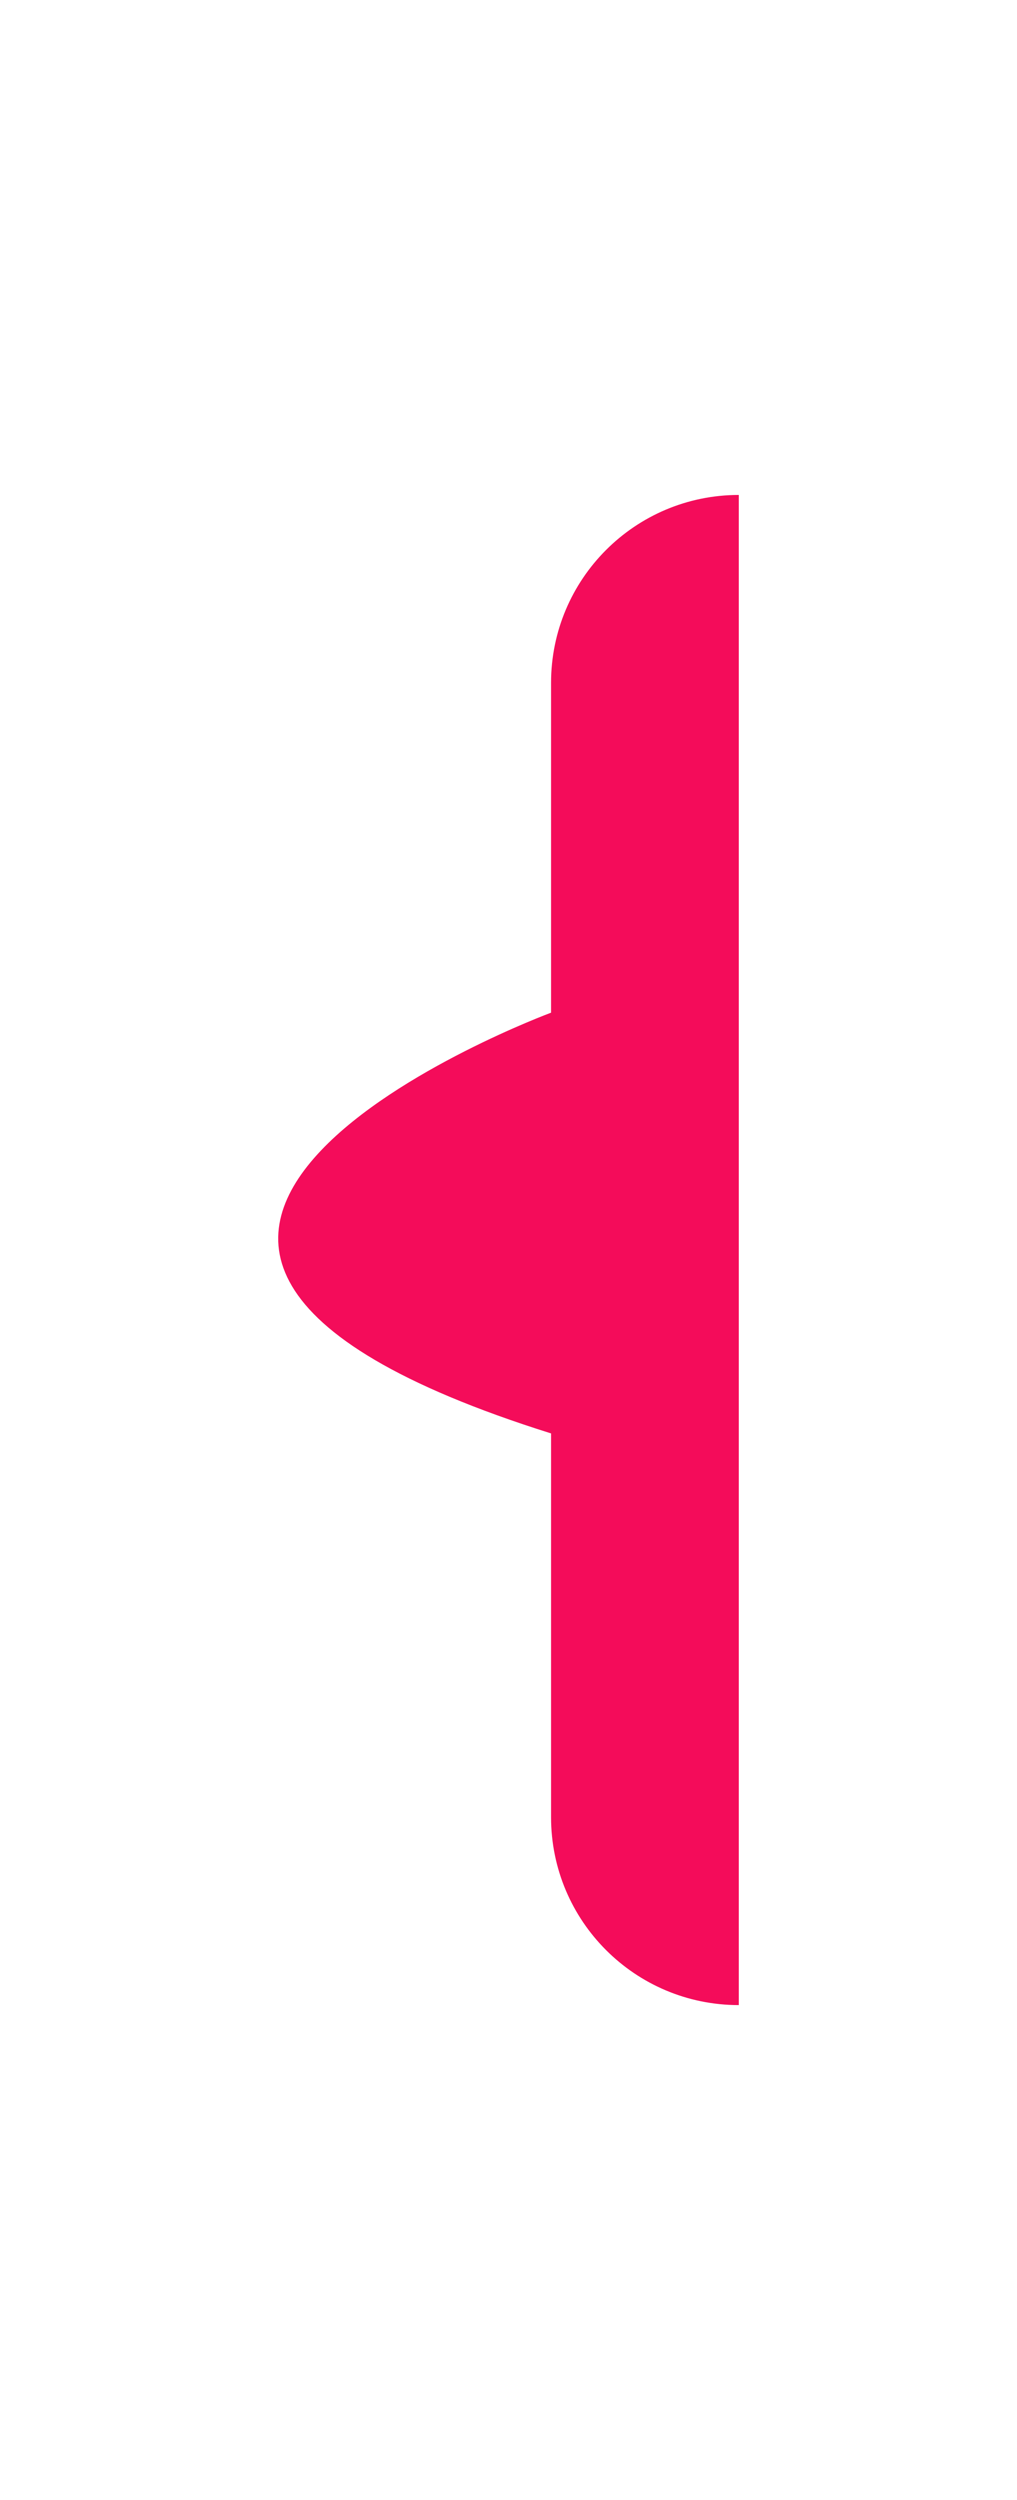 <?xml version="1.0" encoding="utf-8"?>
<!-- Generator: Adobe Illustrator 15.0.0, SVG Export Plug-In . SVG Version: 6.00 Build 0)  -->
<!DOCTYPE svg PUBLIC "-//W3C//DTD SVG 1.1//EN" "http://www.w3.org/Graphics/SVG/1.1/DTD/svg11.dtd">
<svg version="1.1" id="Layer_1" xmlns="http://www.w3.org/2000/svg" xmlns:xlink="http://www.w3.org/1999/xlink" x="0px" y="0px"
	 width="20.541px" height="50.466px" viewBox="0 0 20.541 50.466" enable-background="new 0 0 20.541 50.466" xml:space="preserve">
<path fill="#F40C5A" d="M14.922,9.991c-2.094,0-3.792,1.698-3.792,3.793v6.658c0,0-12.4,4.597,0,8.493v7.747
	c0,2.096,1.698,3.793,3.792,3.793"/>
</svg>
